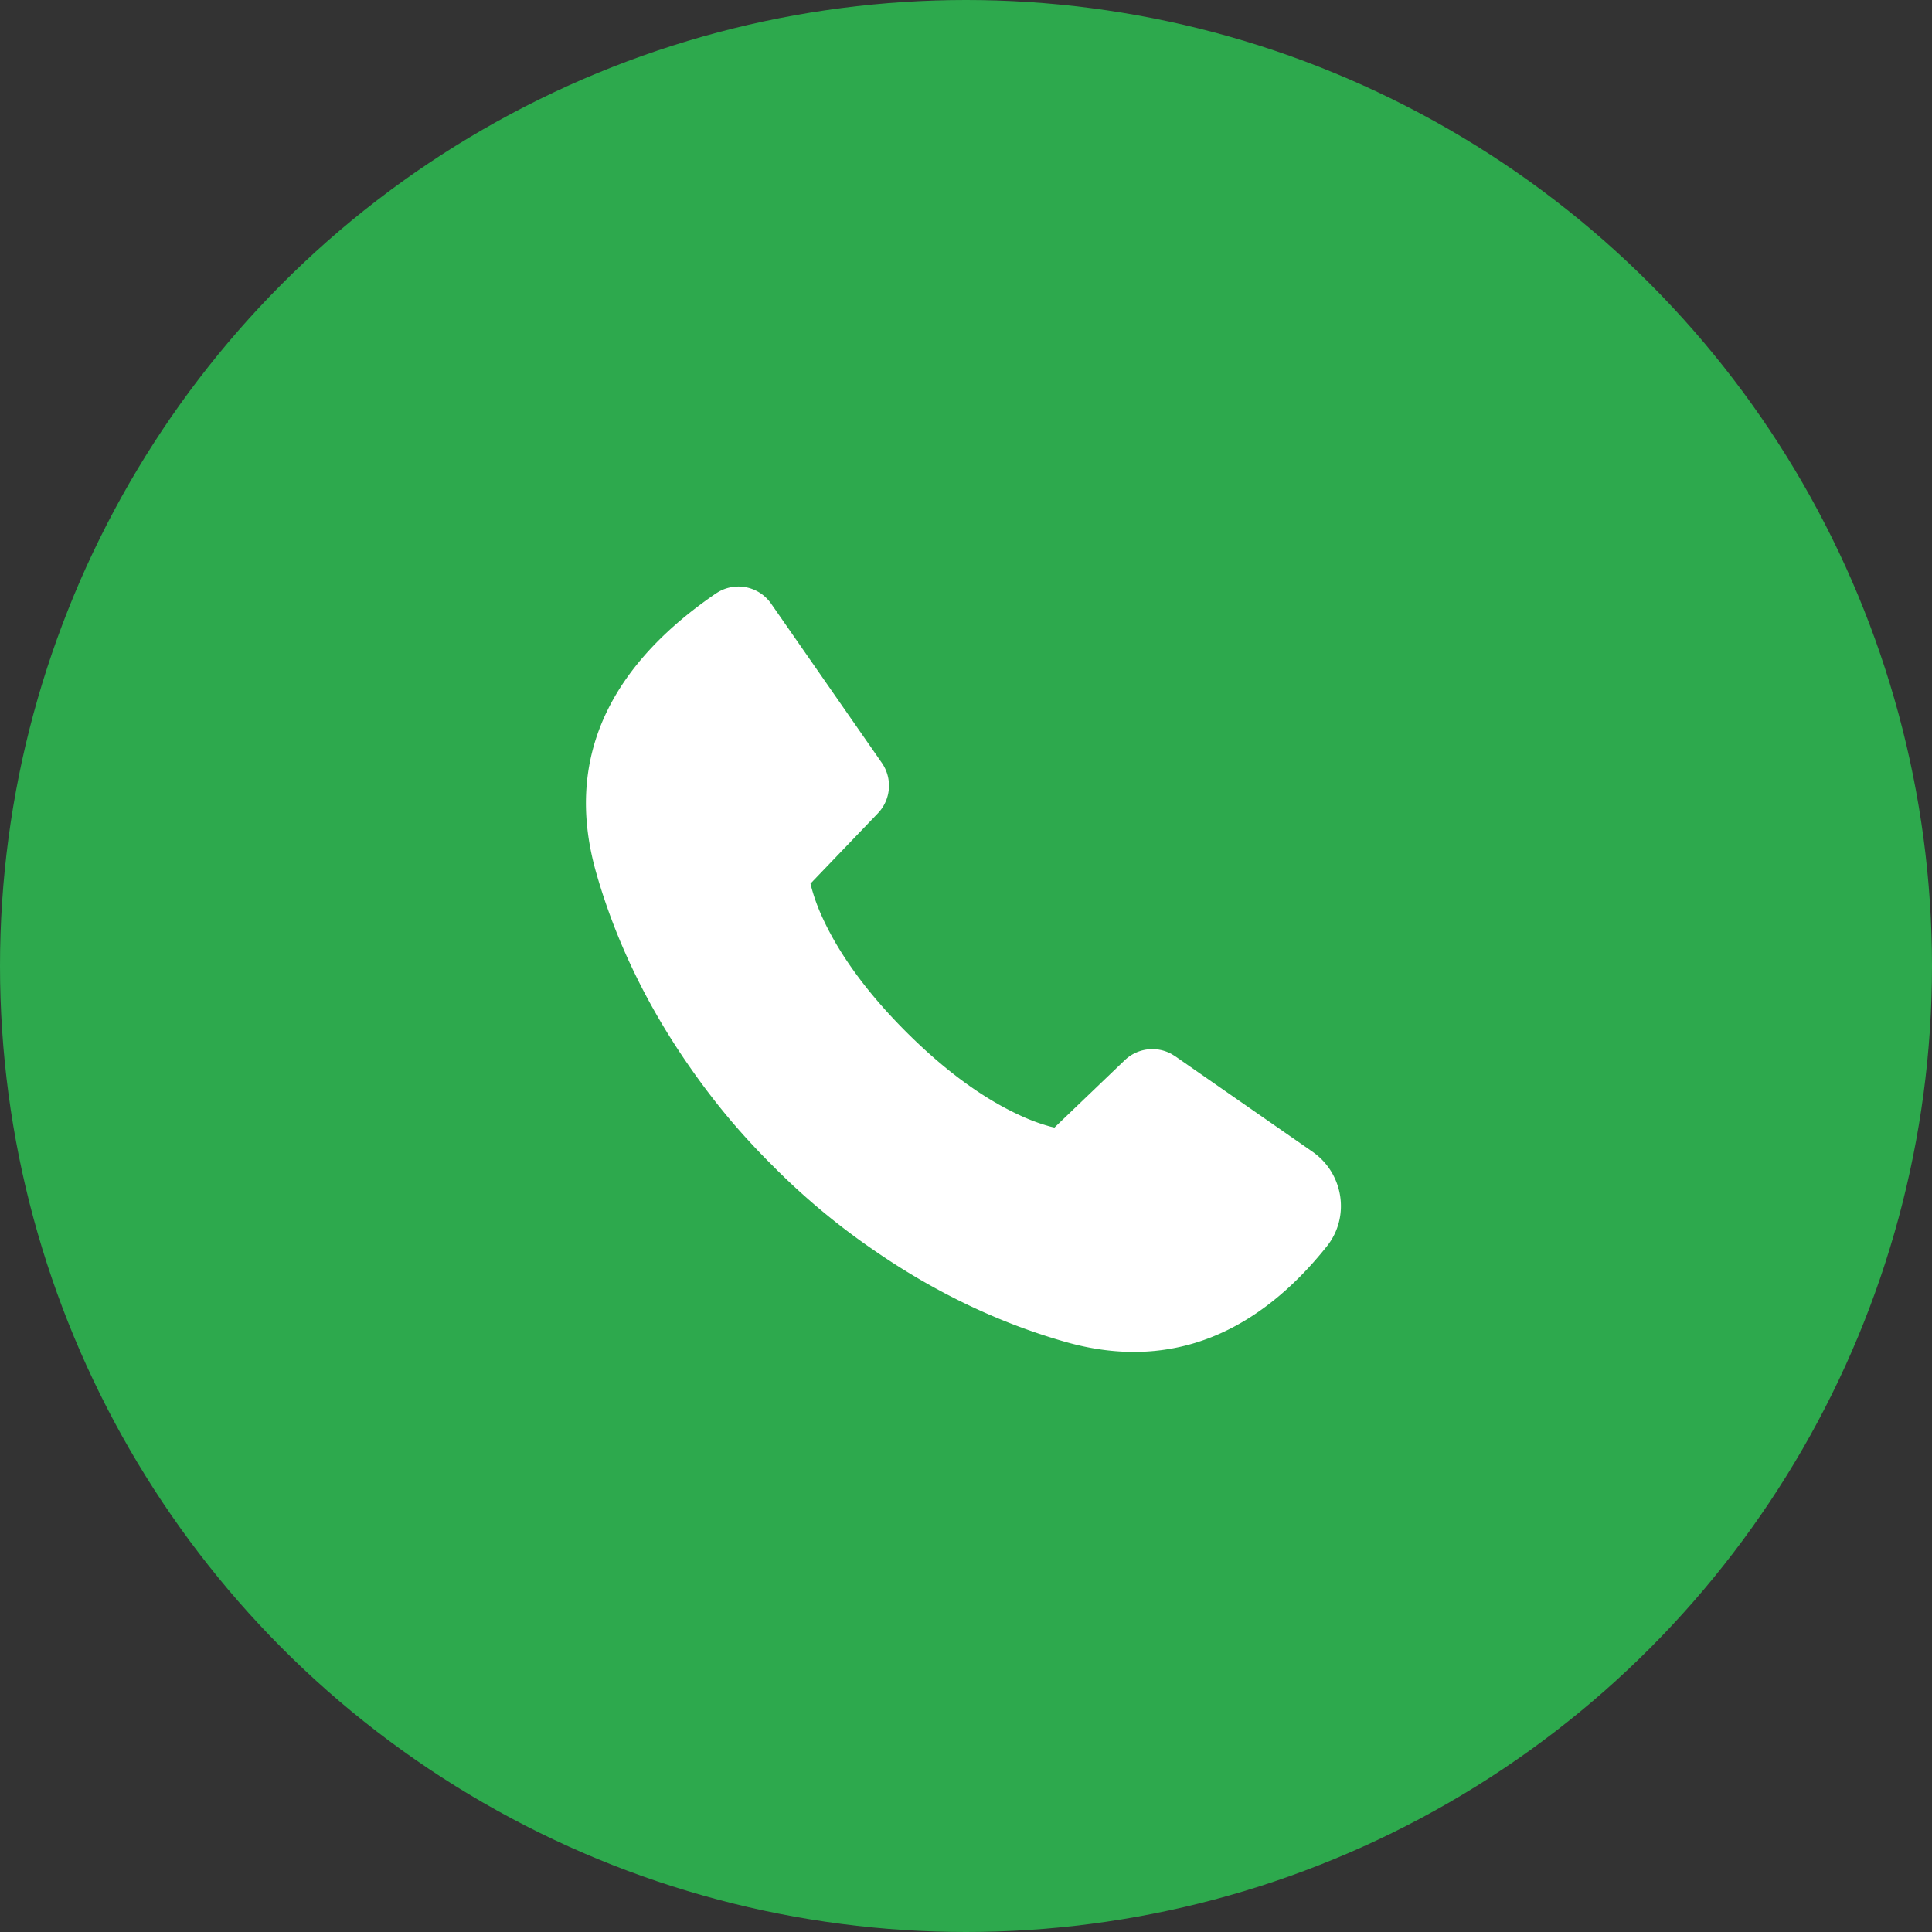 <svg xmlns="http://www.w3.org/2000/svg" width="42" height="42" fill="none"><rect width="100%" height="100%" fill="#333333" stroke="none"/><circle cx="21" cy="21" r="21" fill="#2DA94D"/><path fill="#fff" d="m15.64 12.854-.075.046c-2.149 1.47-3.35 3.446-2.606 6.066.432 1.52 1.127 2.917 2.006 4.186.595.86 1.159 1.512 1.752 2.11l.152.152a15.074 15.074 0 0 0 2.109 1.751c1.27.88 2.67 1.577 4.188 2.008 2.348.667 4.225-.256 5.68-2.081.51-.64.362-1.585-.313-2.054l-2.985-2.076-.075-.046a.868.868 0 0 0-1.022.132l-1.528 1.464-.086-.02a4.175 4.175 0 0 1-.685-.255c-.753-.349-1.579-.932-2.452-1.804-.873-.873-1.456-1.7-1.805-2.452a4.178 4.178 0 0 1-.254-.685l-.022-.087 1.465-1.528a.869.869 0 0 0 .087-1.096l-2.406-3.46a.866.866 0 0 0-1.125-.27Z"/></svg>